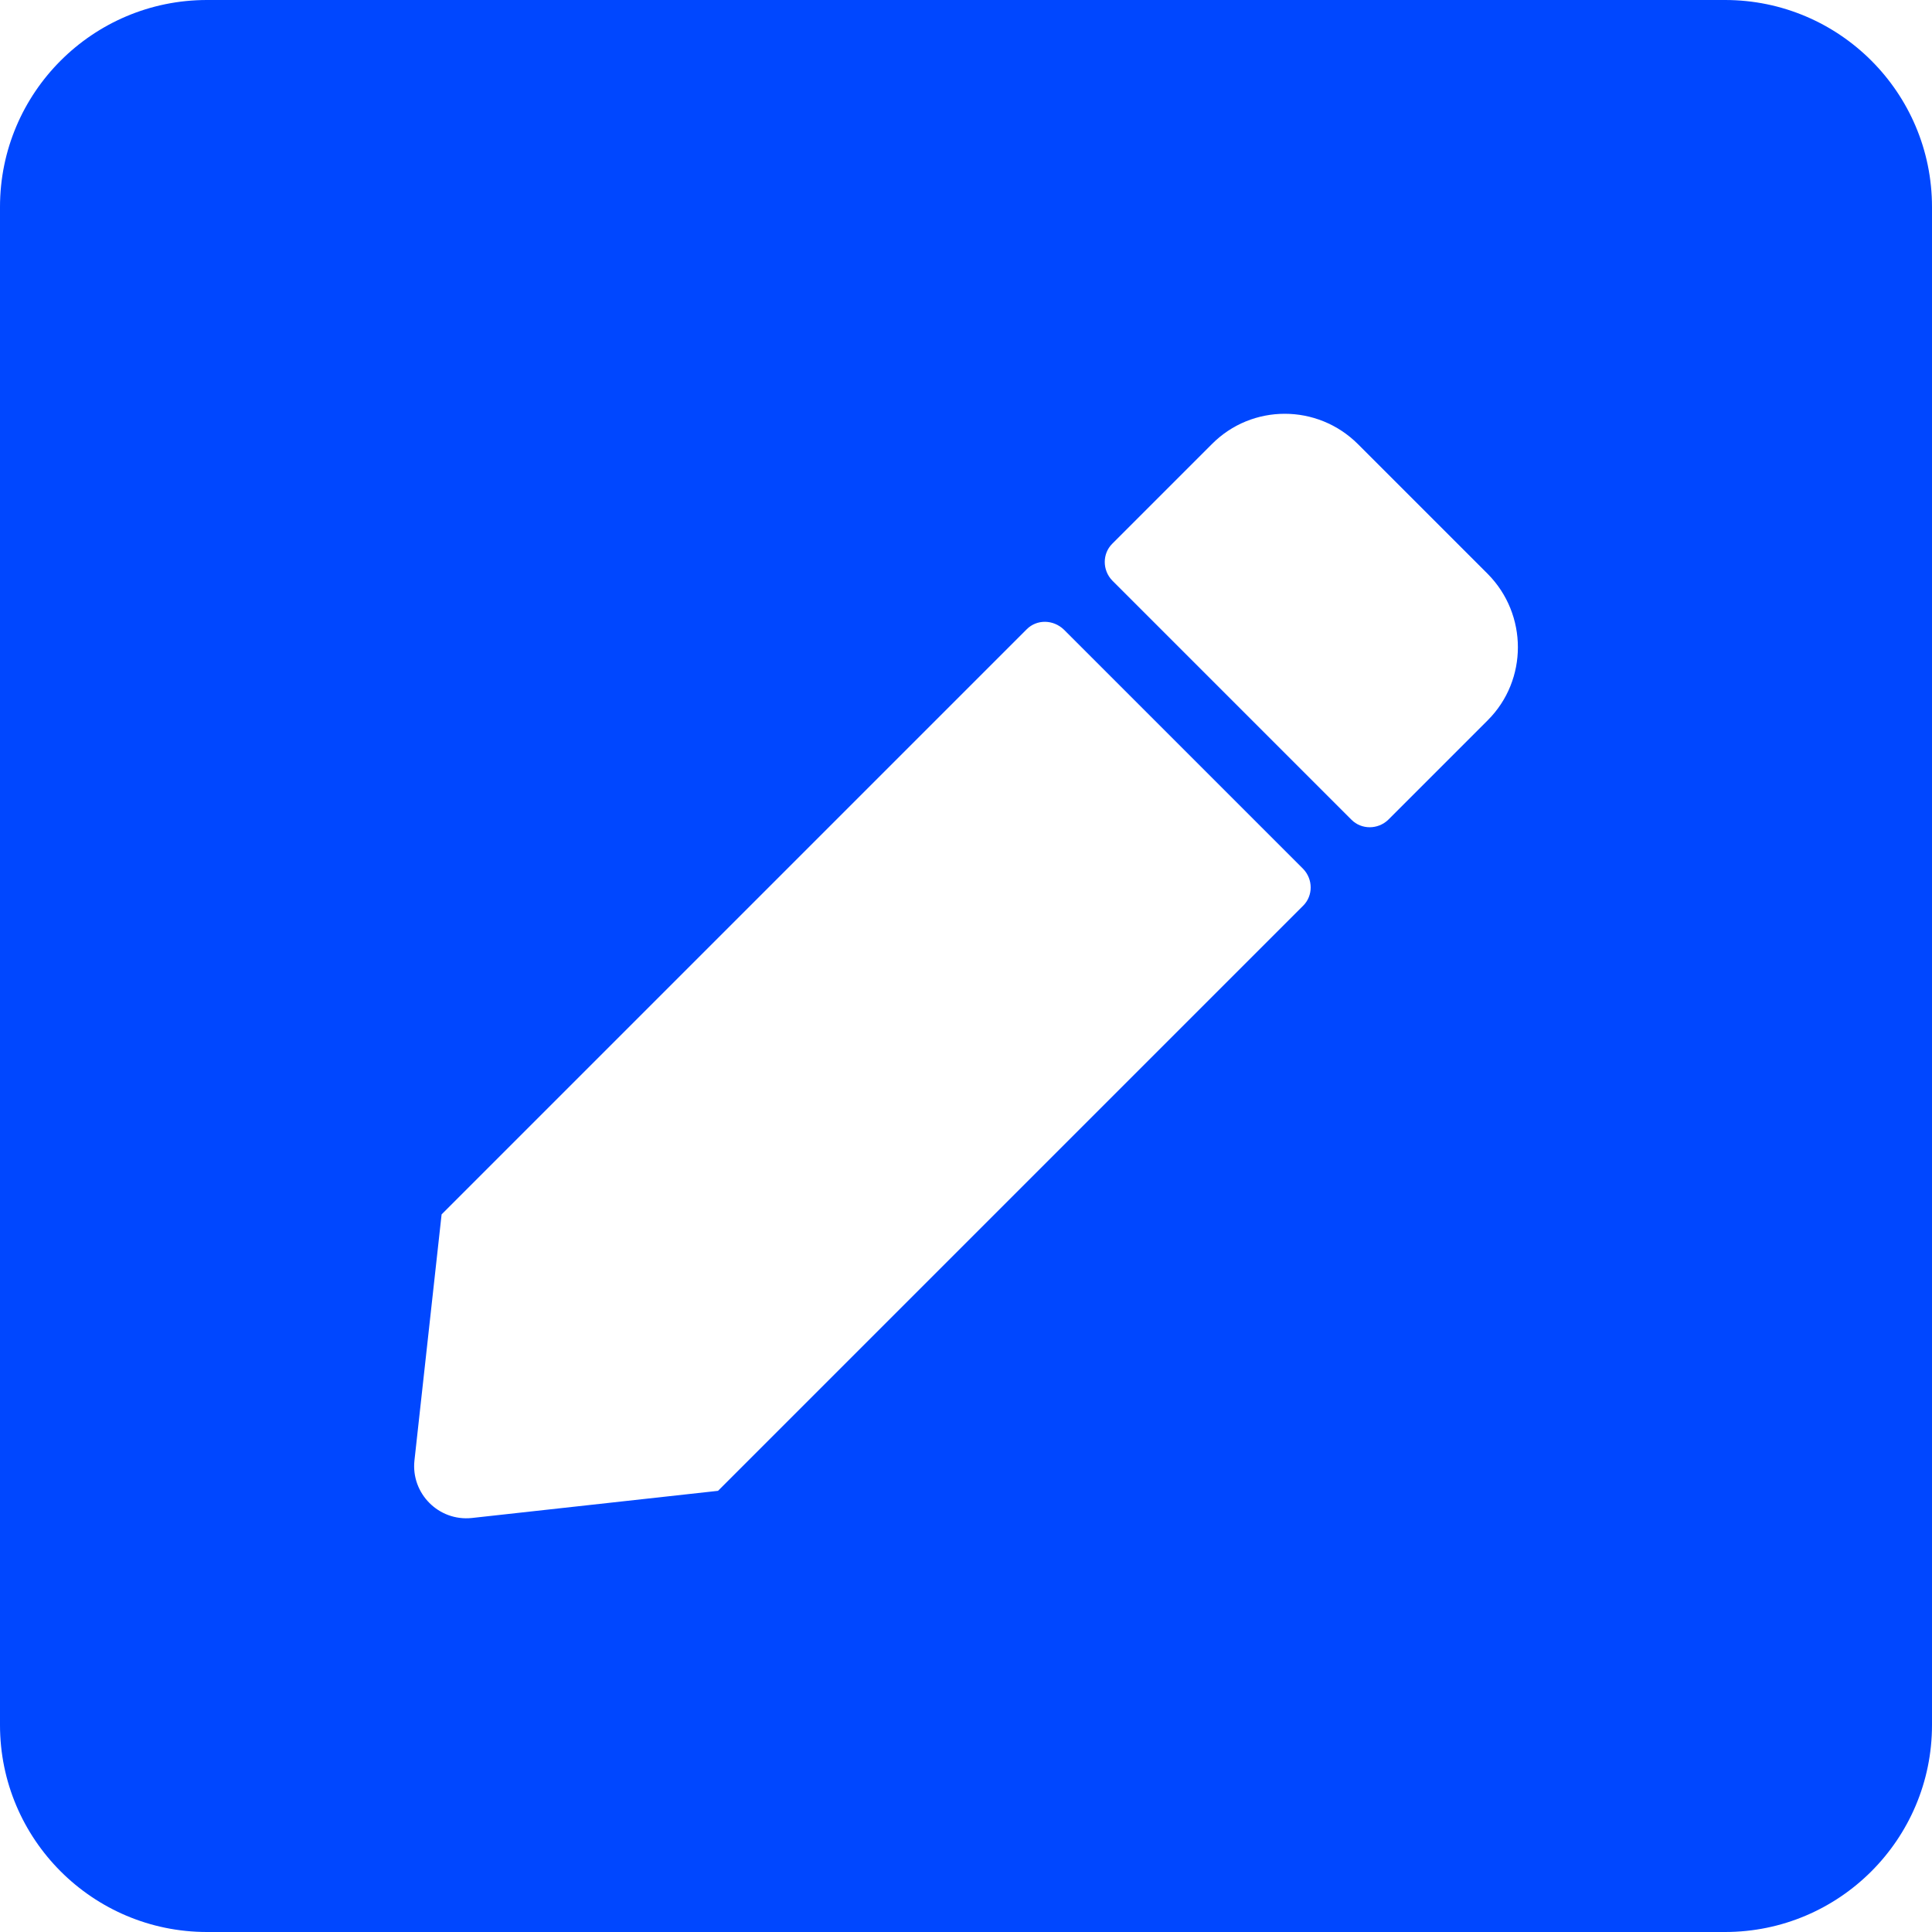 <svg width="448" height="448" viewBox="0 0 448 448" fill="none" xmlns="http://www.w3.org/2000/svg">
<path d="M400 448H48C21.5 448 0 426.5 0 400V48C0 21.5 21.5 0 48 0H400C426.5 0 448 21.5 448 48V400C448 426.5 426.5 448 400 448ZM238.1 145.9L102.4 281.6L96.1 338.7C95.3 346.3 101.7 352.8 109.4 352L166.5 345.7L302.2 210C304.5 207.7 304.5 203.9 302.2 201.5L246.7 146C244.2 143.6 240.4 143.6 238.1 145.9ZM345 133.1L314.9 103C305.5 93.6 290.3 93.6 281 103L257.9 126.1C255.6 128.4 255.6 132.2 257.9 134.6L313.4 190.1C315.7 192.4 319.5 192.4 321.9 190.1L345 167C354.3 157.7 354.3 142.5 345 133.1Z" fill="#0047FF"/>
</svg>
